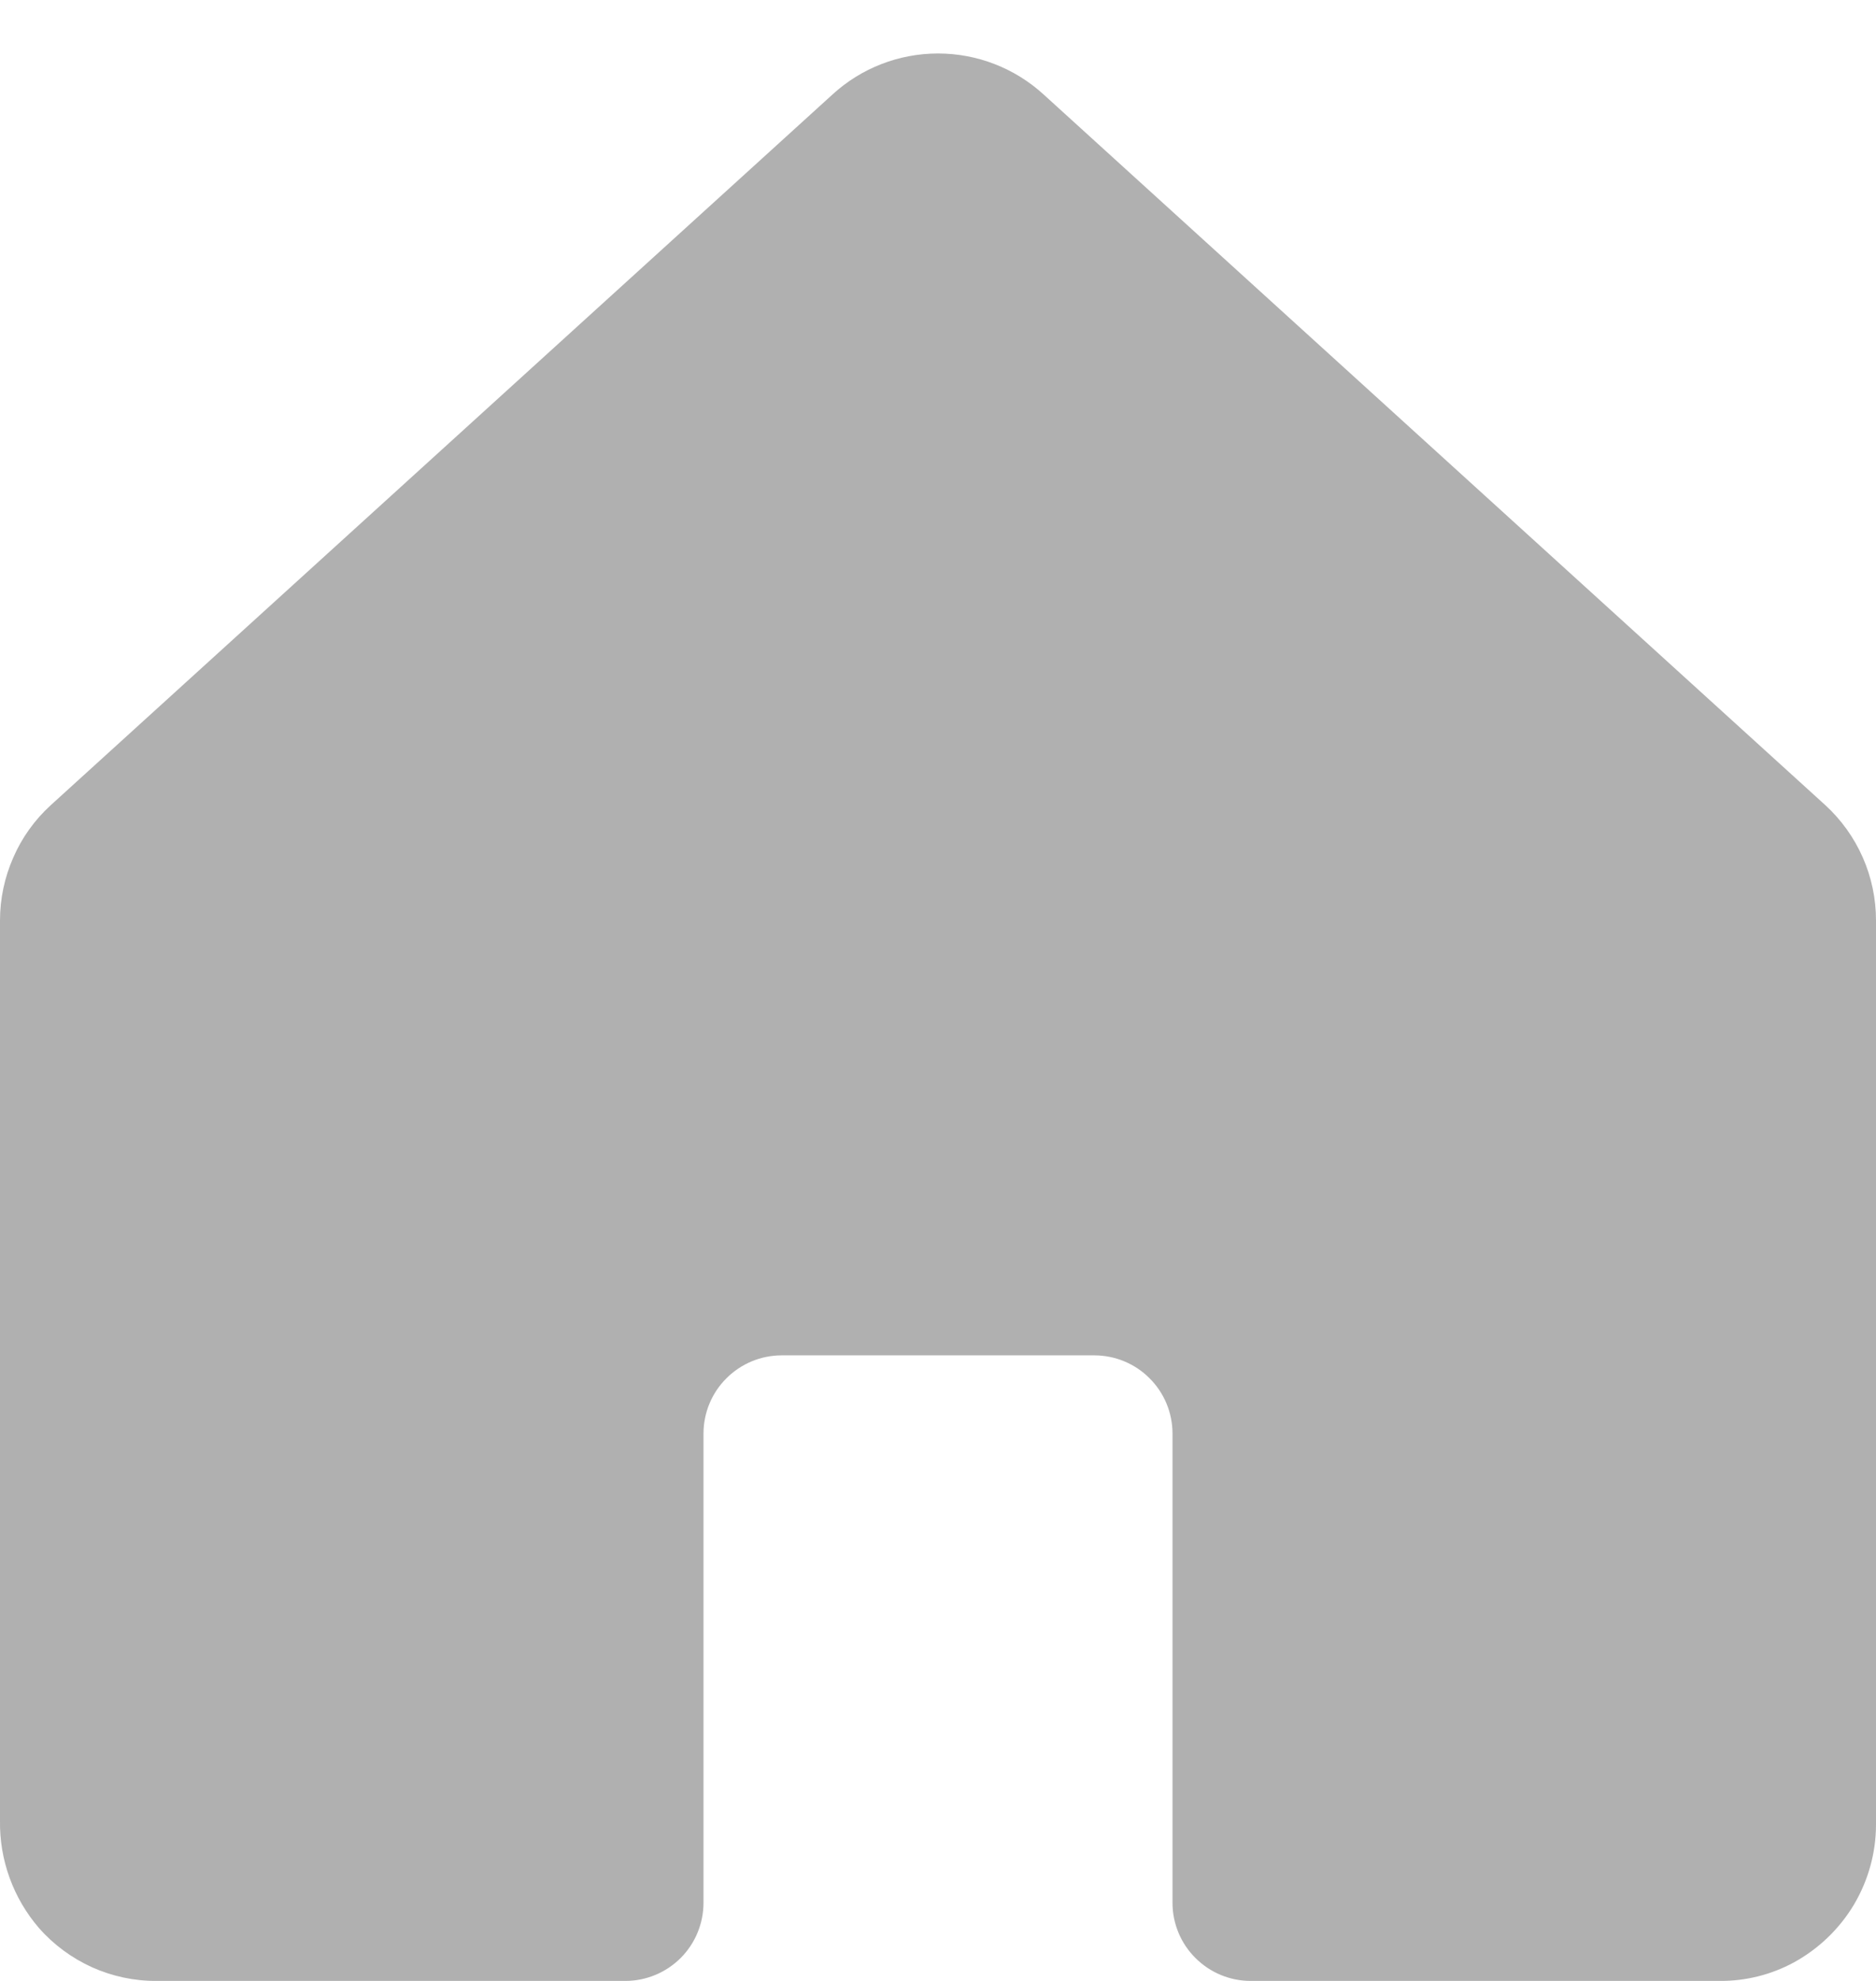 <svg width="18" height="19" viewBox="0 0 18 19" fill="none" xmlns="http://www.w3.org/2000/svg">
<path d="M17.513 7.722L10.013 0.906C9.736 0.653 9.375 0.513 9 0.513C8.625 0.513 8.264 0.653 7.988 0.906L0.488 7.722C0.334 7.862 0.211 8.033 0.128 8.224C0.044 8.414 0 8.62 0 8.828V17.462C-0.006 17.841 0.128 18.208 0.375 18.494C0.516 18.654 0.689 18.781 0.883 18.869C1.077 18.956 1.287 19.001 1.5 19H6C6.199 19 6.39 18.921 6.531 18.78C6.671 18.64 6.75 18.449 6.75 18.25V13.75C6.75 13.551 6.829 13.36 6.97 13.22C7.111 13.079 7.301 13 7.5 13H10.5C10.699 13 10.89 13.079 11.03 13.22C11.171 13.36 11.25 13.551 11.25 13.75V18.25C11.25 18.449 11.329 18.64 11.47 18.78C11.611 18.921 11.801 19 12 19H16.5C16.749 19.002 16.994 18.941 17.213 18.822C17.45 18.692 17.649 18.501 17.788 18.269C17.926 18.036 18 17.771 18 17.5V8.828C18 8.62 17.957 8.414 17.873 8.224C17.789 8.033 17.666 7.862 17.513 7.722Z" fill="#B0B0B0"/>
</svg>
